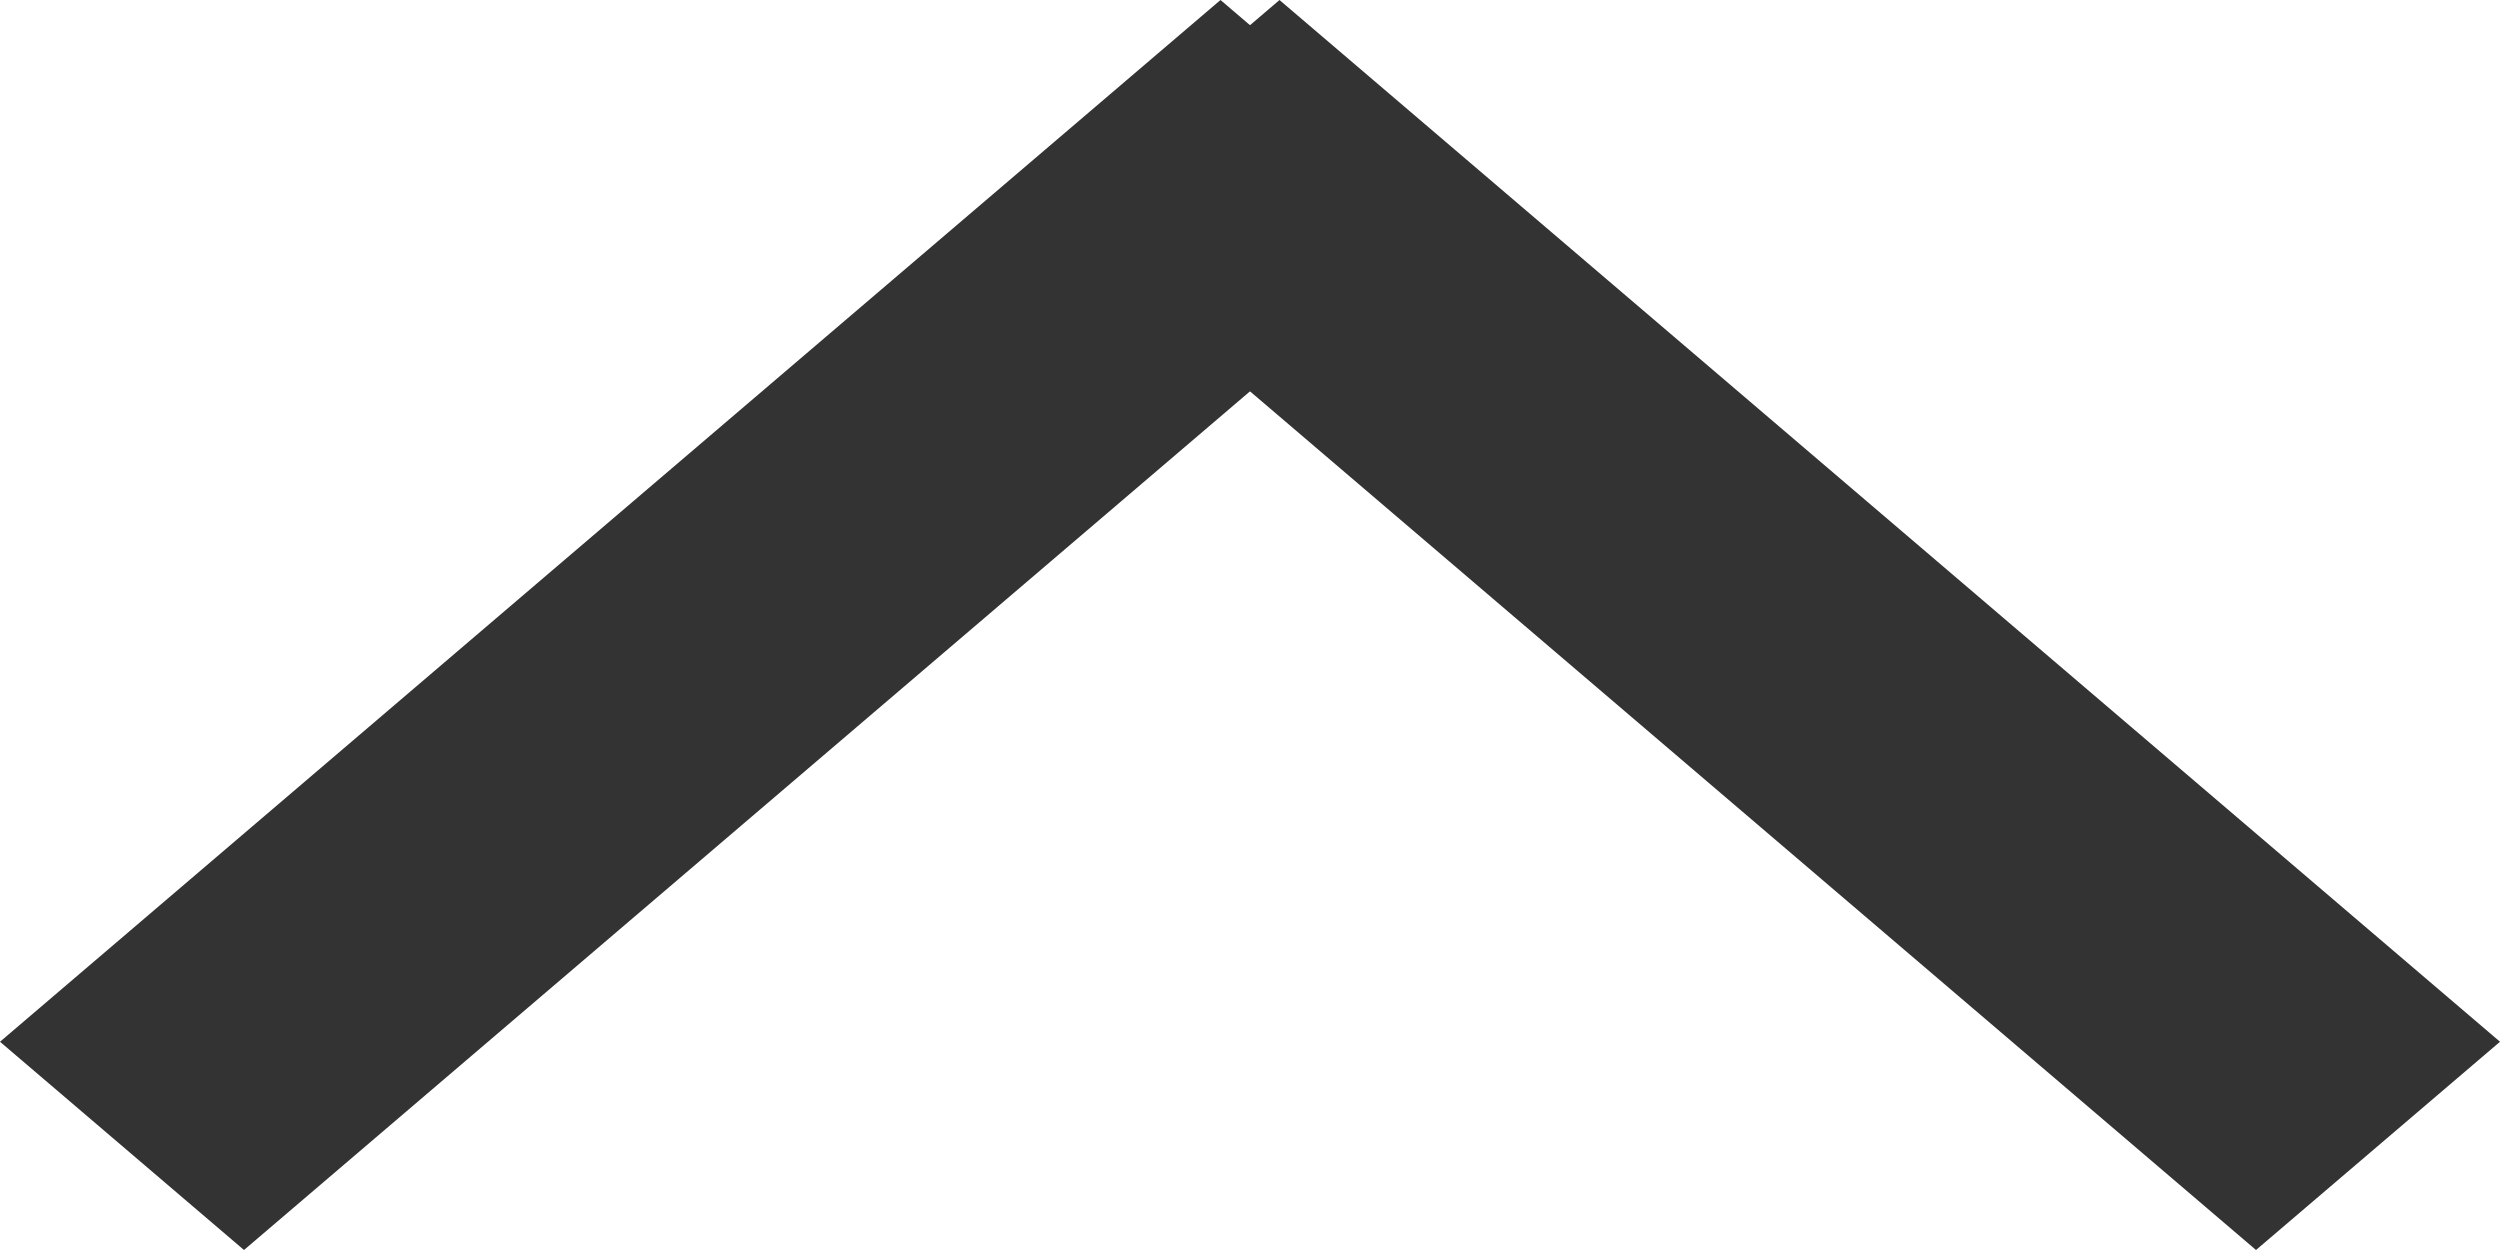 <svg width="10" height="5" viewBox="0 0 10 5" fill="none" xmlns="http://www.w3.org/2000/svg">
<path d="M5.118 8.88554e-05L10 4.167L9.024 5L4.142 0.833L5.118 8.88554e-05Z" fill="#333333"/>
<path d="M5.858 0.833L0.976 5L-1.82128e-07 4.167L4.882 -2.23734e-07L5.858 0.833Z" fill="#333333"/>
</svg>
